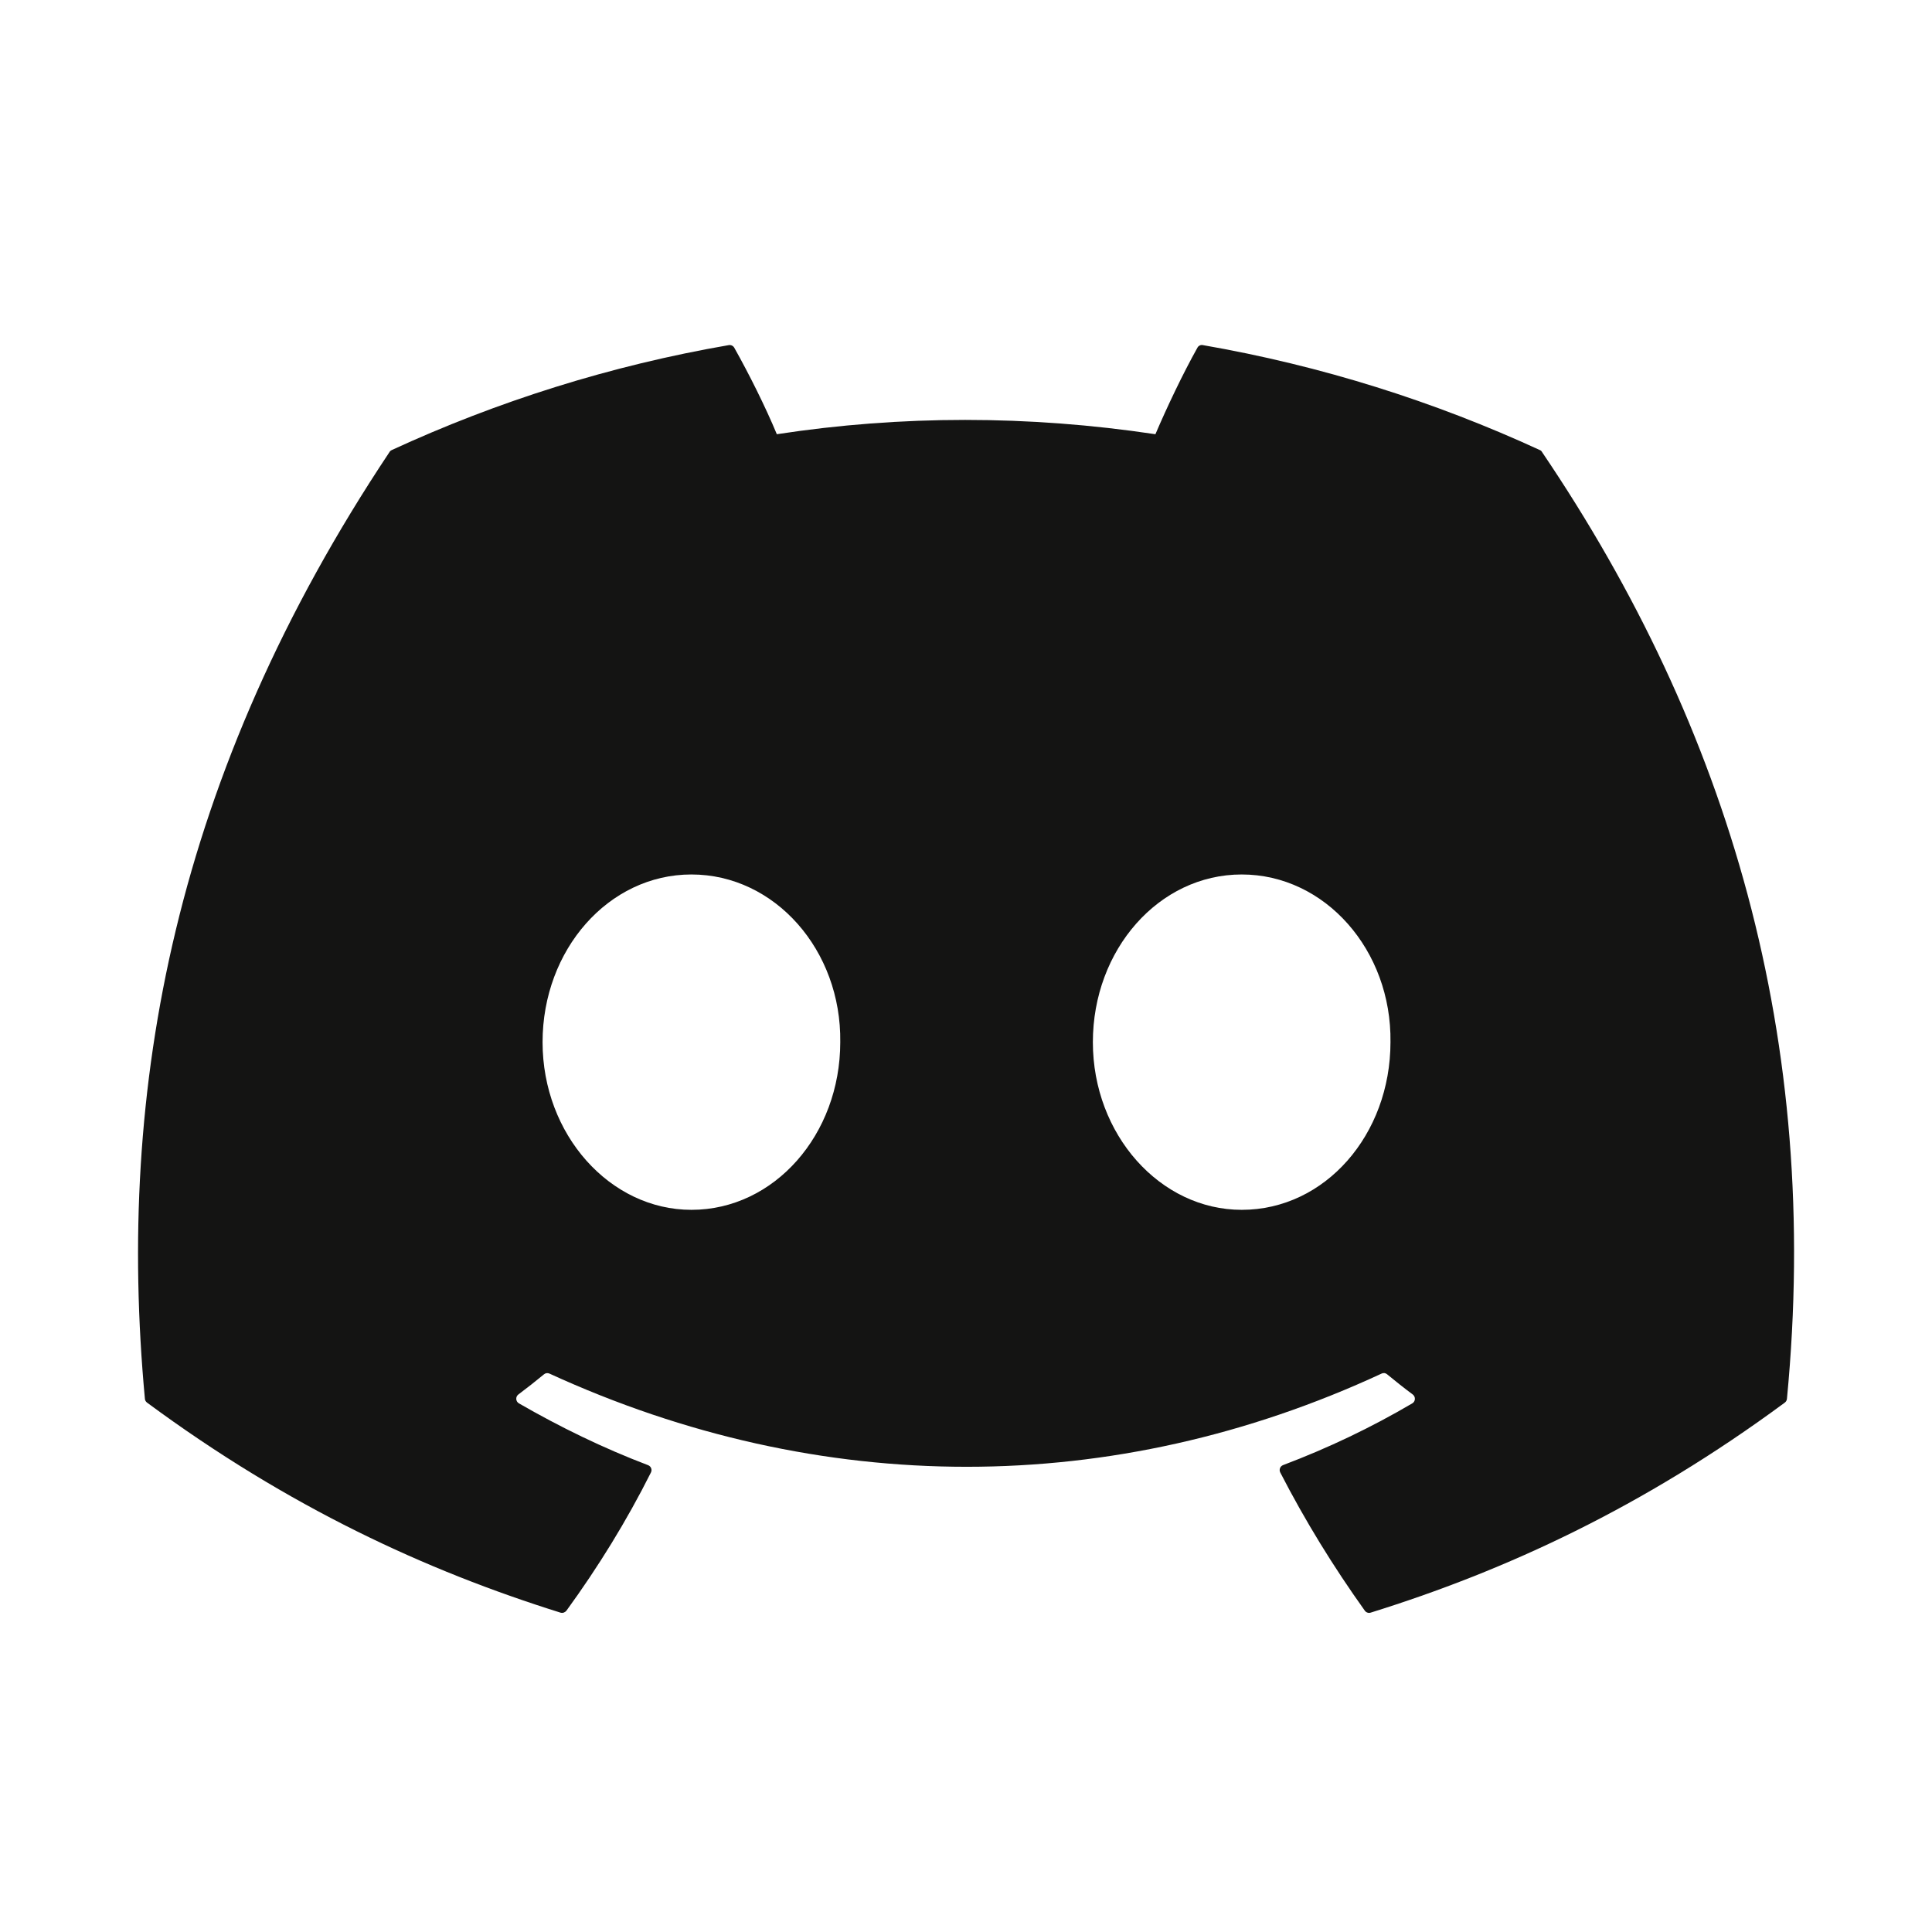 <svg xmlns="http://www.w3.org/2000/svg" width="24" height="24" viewBox="0 0 24 24" fill="none">
<path d="M19.156 5.616C21.479 9.048 22.627 12.92 22.198 17.377C22.196 17.396 22.186 17.413 22.171 17.424C20.411 18.723 18.707 19.51 17.026 20.033C17.013 20.037 16.999 20.037 16.986 20.032C16.973 20.028 16.962 20.019 16.954 20.008C16.566 19.465 16.213 18.893 15.904 18.292C15.886 18.257 15.902 18.214 15.939 18.2C16.499 17.988 17.032 17.734 17.544 17.433C17.585 17.409 17.587 17.351 17.55 17.323C17.441 17.242 17.333 17.156 17.23 17.071C17.211 17.055 17.185 17.052 17.163 17.063C13.836 18.607 10.191 18.607 6.825 17.063C6.803 17.053 6.777 17.056 6.758 17.072C6.655 17.157 6.547 17.242 6.439 17.323C6.402 17.351 6.405 17.409 6.446 17.433C6.958 17.728 7.491 17.988 8.051 18.201C8.087 18.215 8.104 18.257 8.086 18.292C7.784 18.894 7.431 19.466 7.036 20.009C7.018 20.031 6.99 20.041 6.963 20.033C5.291 19.51 3.586 18.723 1.827 17.424C1.812 17.413 1.801 17.395 1.8 17.376C1.441 13.521 2.172 9.617 4.839 5.615C4.845 5.604 4.855 5.596 4.866 5.591C6.178 4.986 7.584 4.541 9.054 4.287C9.08 4.283 9.107 4.295 9.121 4.319C9.303 4.642 9.51 5.056 9.65 5.394C11.199 5.157 12.772 5.157 14.353 5.394C14.494 5.063 14.694 4.642 14.875 4.319C14.881 4.307 14.891 4.298 14.903 4.292C14.915 4.286 14.929 4.284 14.942 4.287C16.412 4.542 17.818 4.987 19.129 5.591C19.141 5.596 19.15 5.604 19.156 5.616ZM10.438 12.946C10.454 11.806 9.627 10.863 8.589 10.863C7.559 10.863 6.74 11.798 6.74 12.946C6.74 14.094 7.576 15.029 8.589 15.029C9.619 15.029 10.438 14.094 10.438 12.946ZM17.273 12.946C17.289 11.806 16.462 10.863 15.425 10.863C14.395 10.863 13.576 11.798 13.576 12.946C13.576 14.094 14.411 15.029 15.425 15.029C16.462 15.029 17.273 14.094 17.273 12.946Z" fill="#141413"/>
</svg>